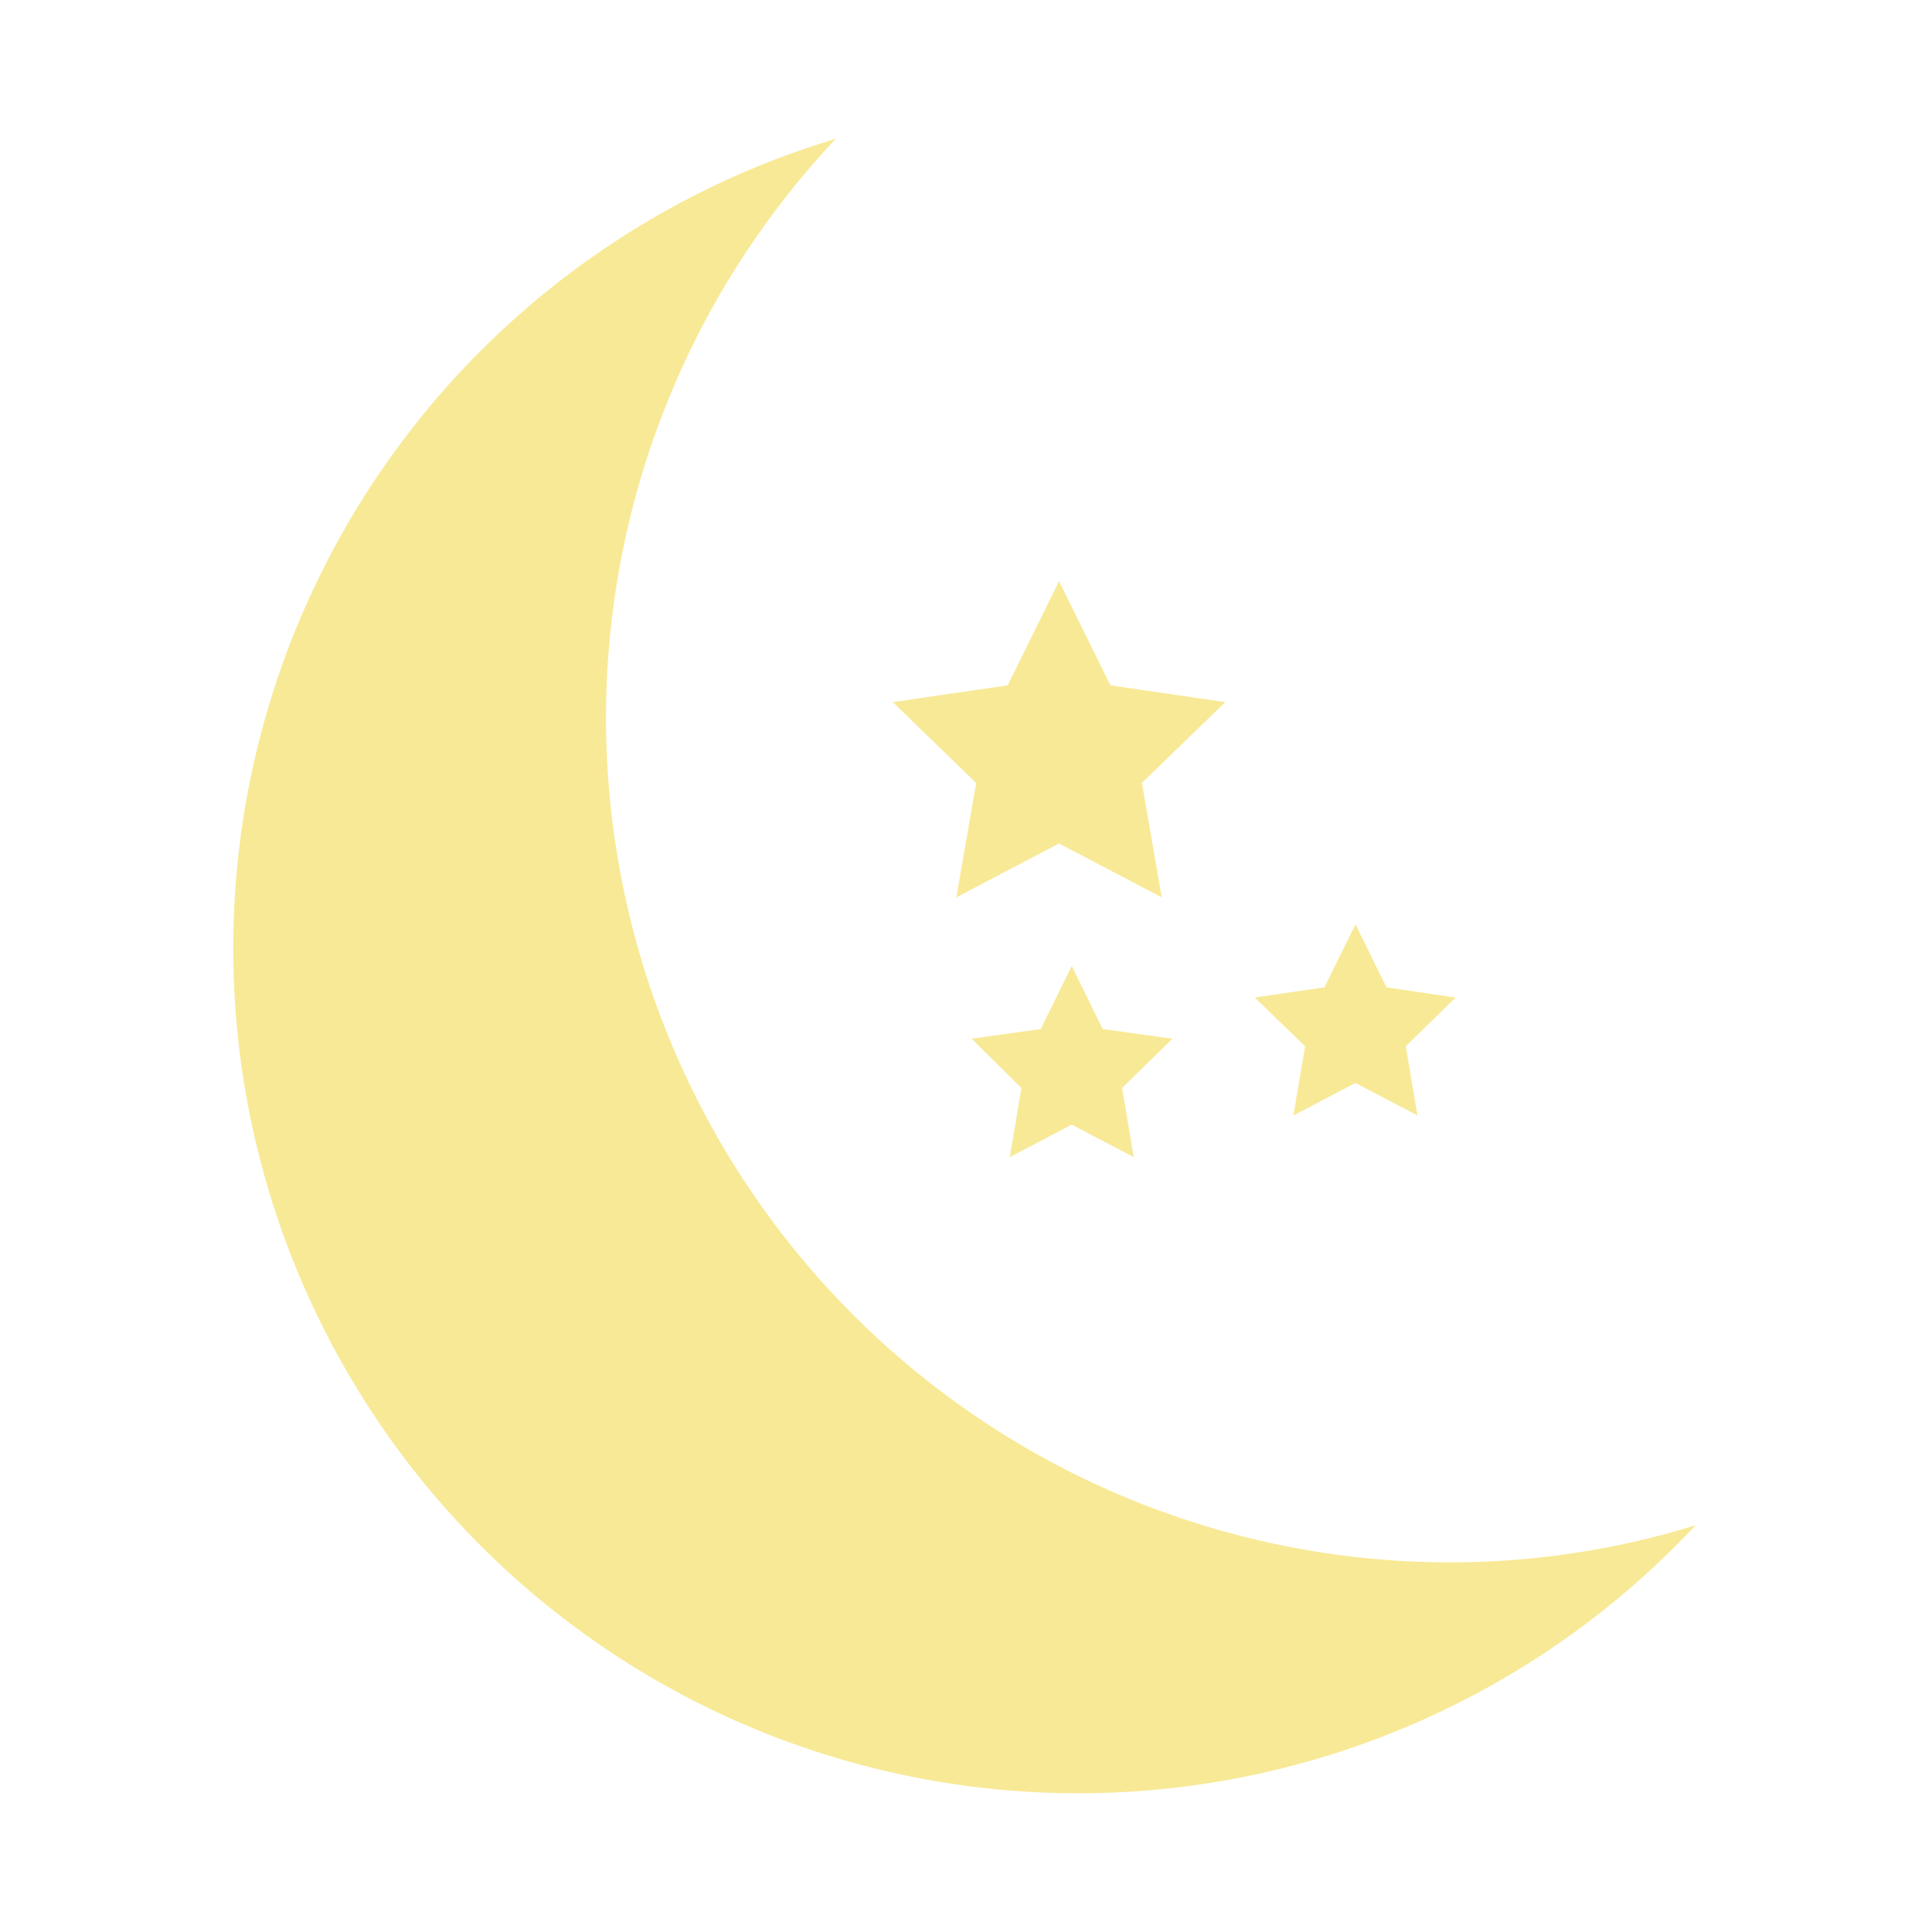 <svg xmlns="http://www.w3.org/2000/svg" viewBox="0 0 38 38"  fill="#f8e996" ><path d="M33.35 30A16.62 16.62 0 1 1 16.44 2.73a16.61 16.61 0 0 0 12.08 28 16.36 16.36 0 0 0 4.83-.73zM20.83 11.43l1.01 2.05 2.26.33-1.64 1.59.39 2.25-2.02-1.06-2.02 1.06.39-2.25-1.64-1.59 2.26-.33 1.01-2.05zm5.83 6.75l.61 1.24 1.36.2-.98.96.23 1.36-1.22-.64-1.22.64.23-1.36-.99-.96 1.37-.2.61-1.24zm-5.58.82l.61 1.24 1.37.19-.99.97.23 1.36-1.22-.64-1.22.64.23-1.36-.98-.97 1.36-.19.61-1.24z"/></svg>